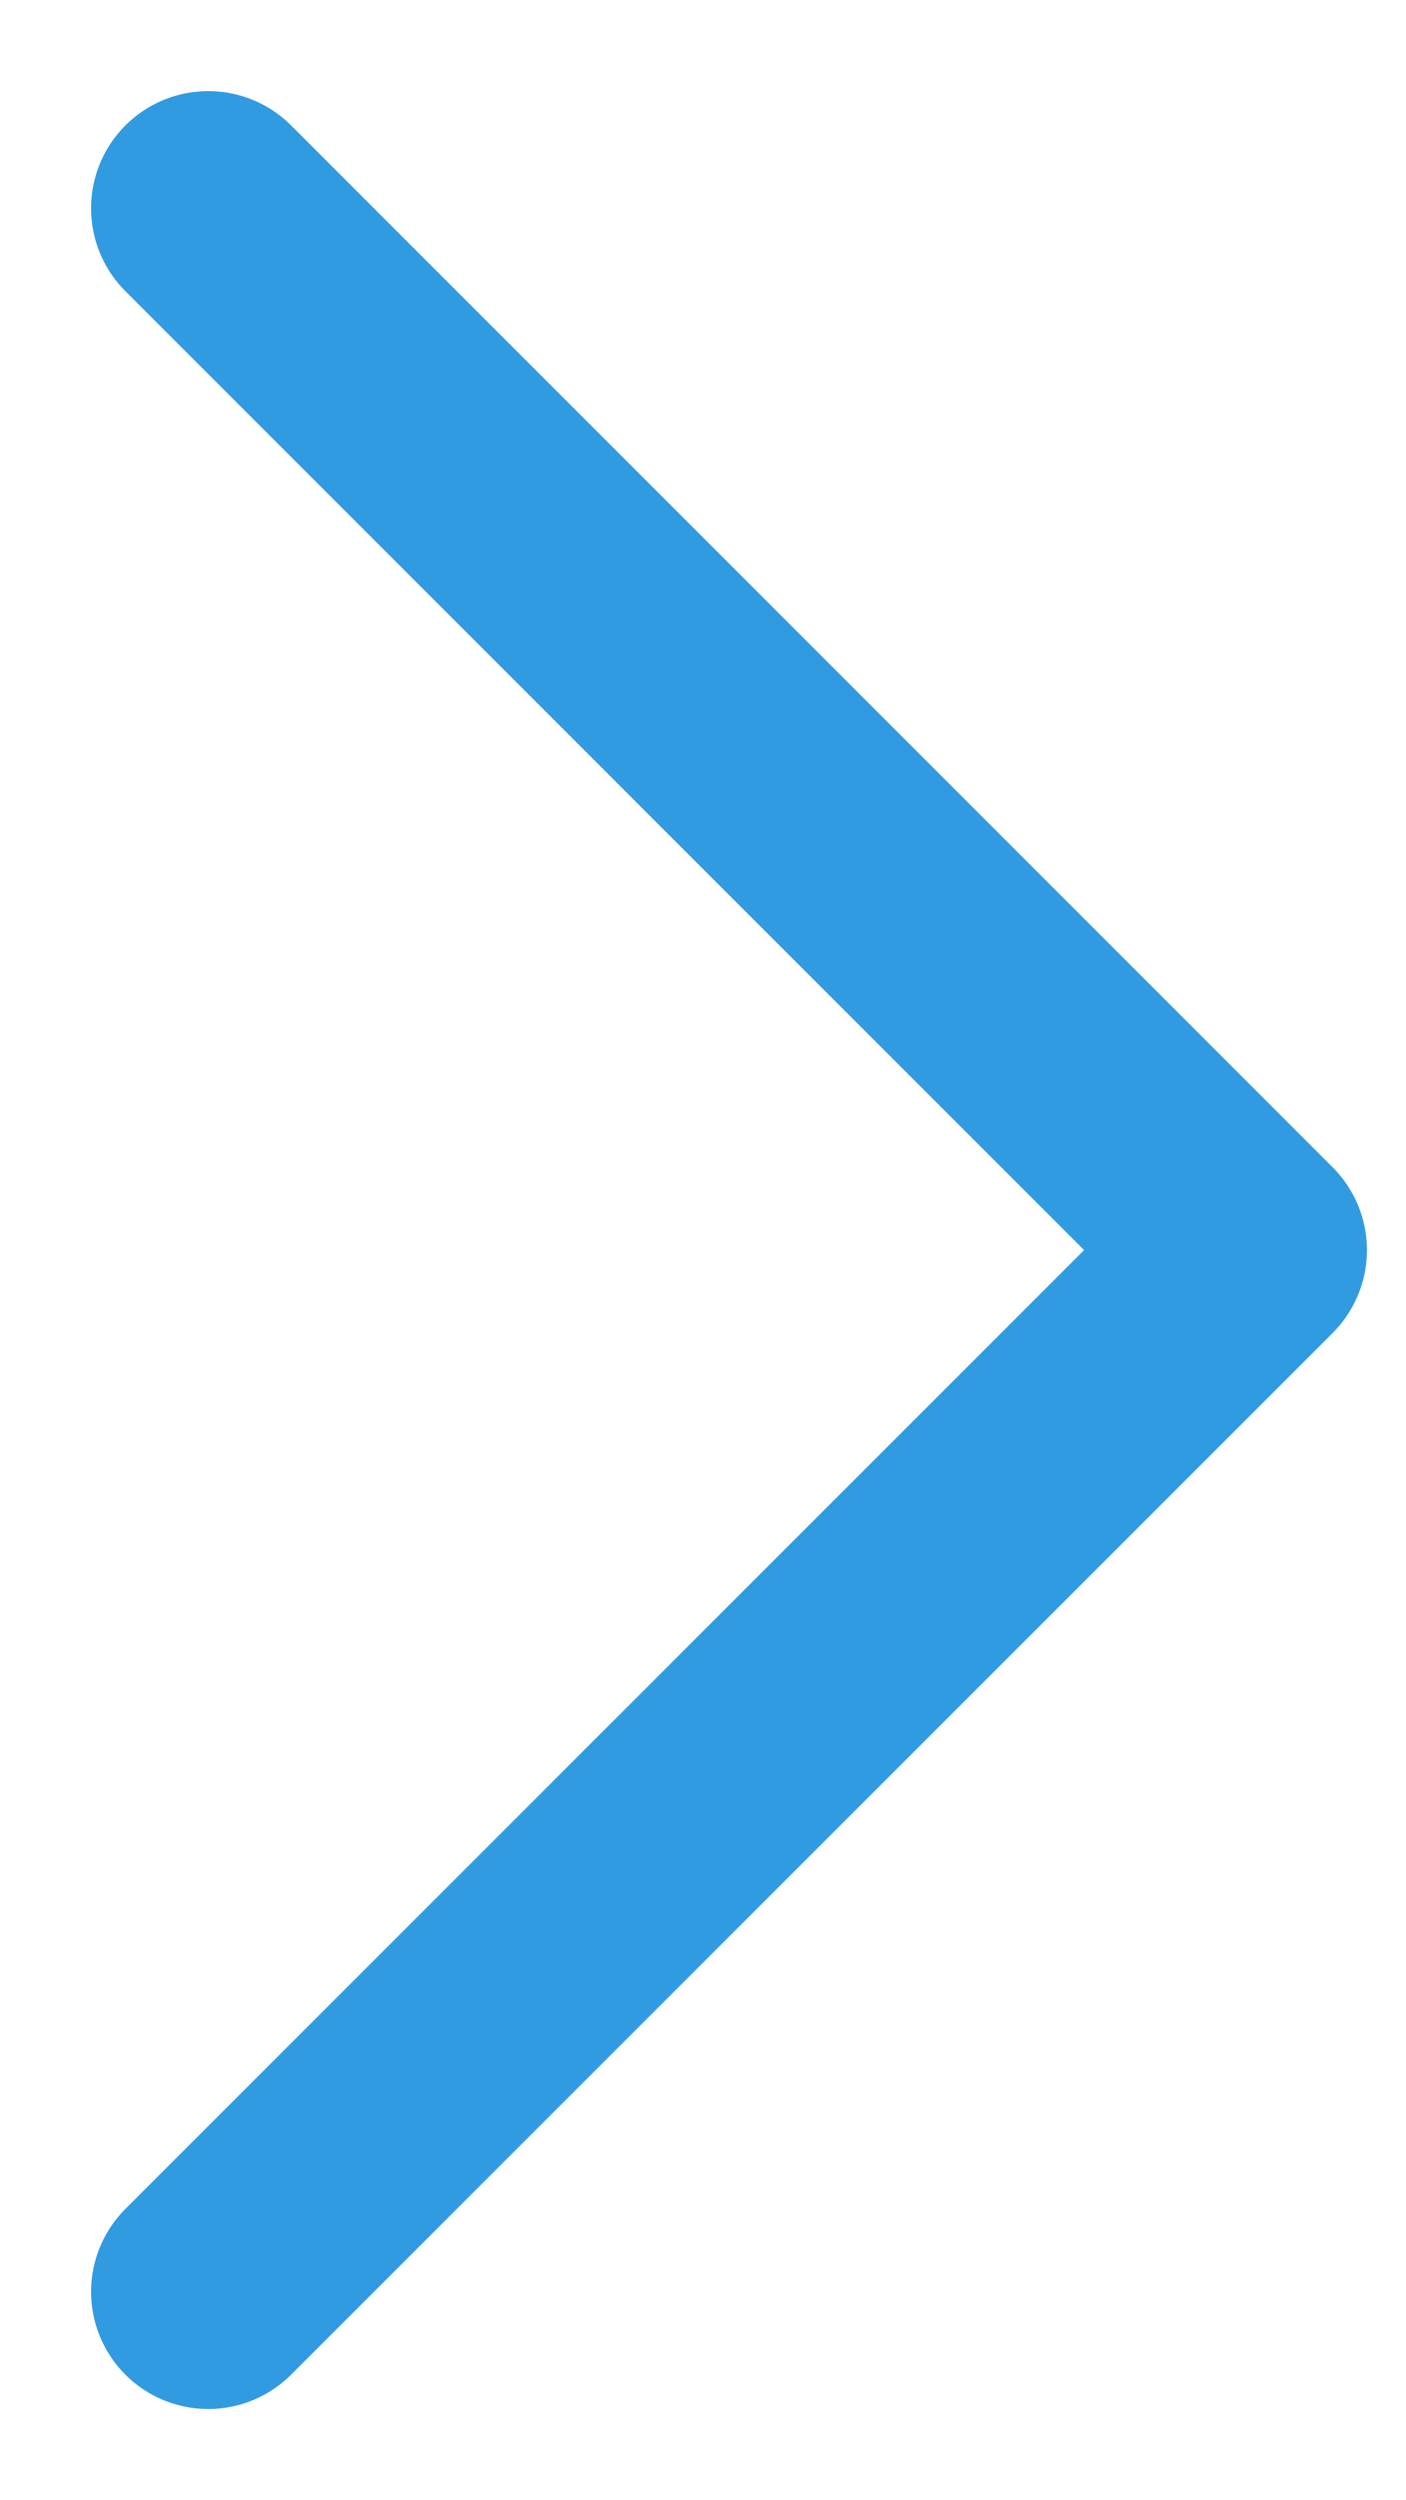 <svg width="9" height="16" viewBox="0 0 9 16" fill="none" xmlns="http://www.w3.org/2000/svg">
<path d="M1.333 14.666L8 8L1.333 1.333" stroke="#319BE2" stroke-width="1.5" stroke-linecap="round" stroke-linejoin="round"/>
</svg>
